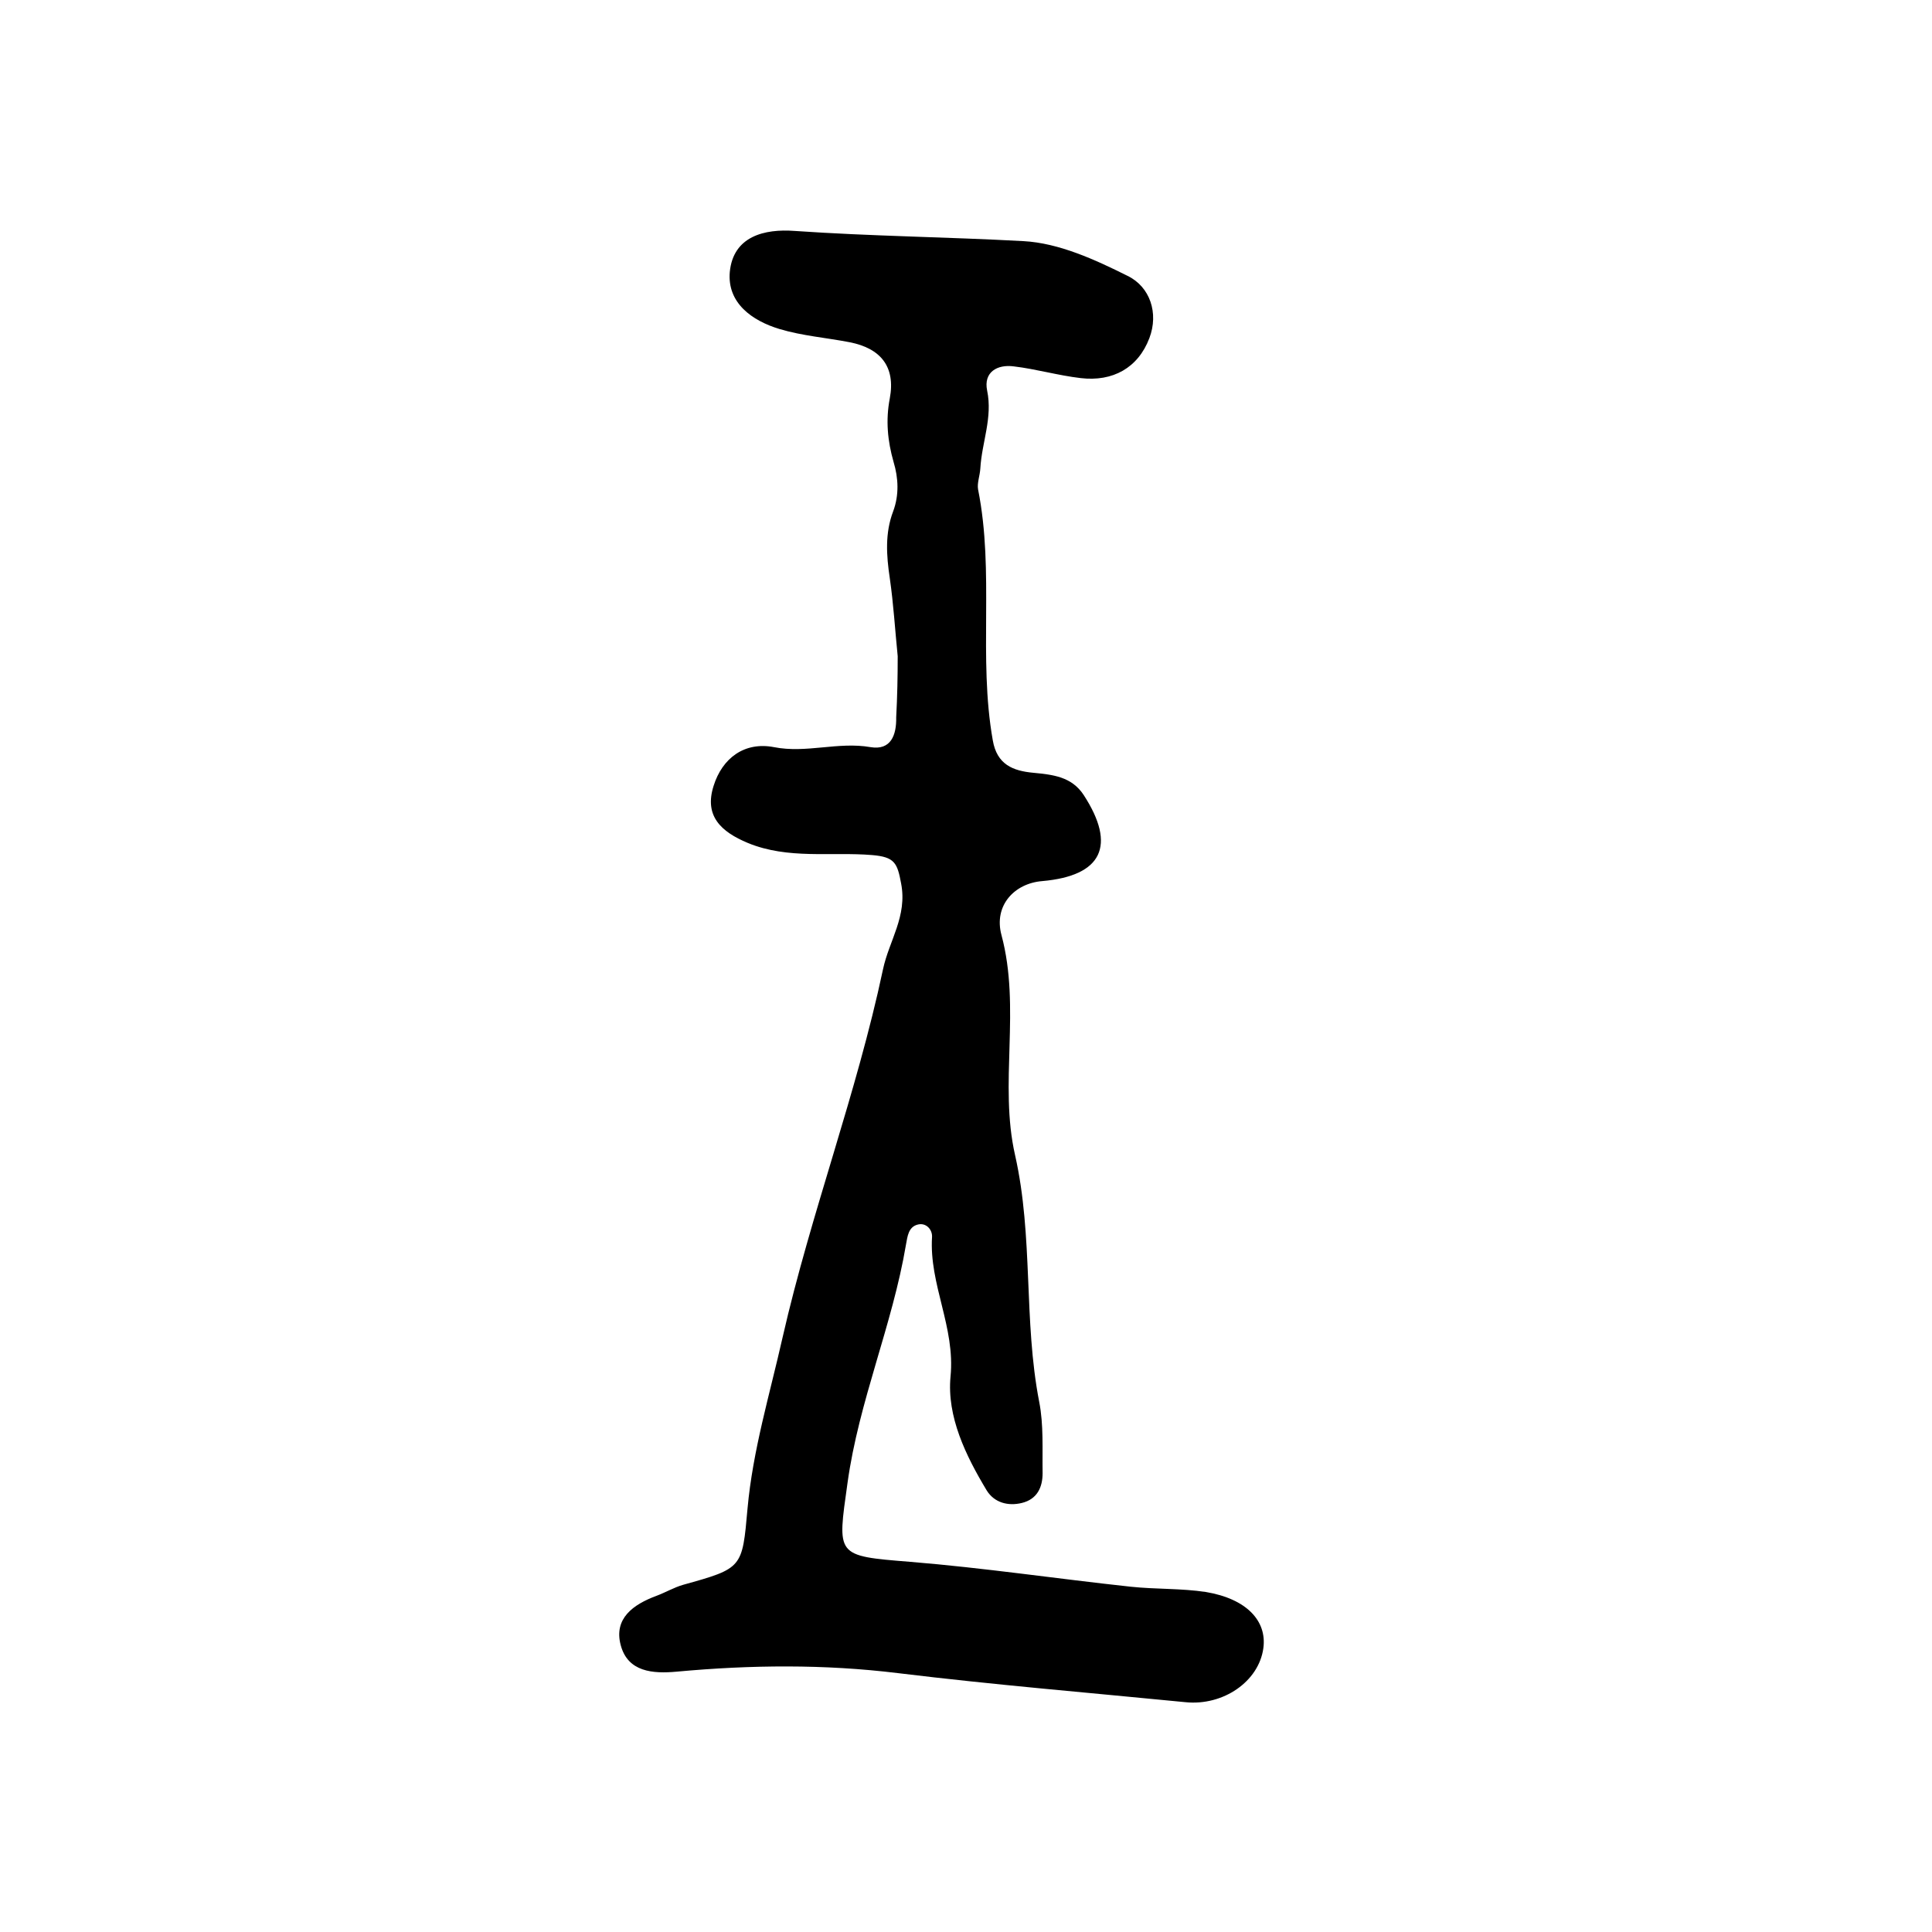 <?xml version="1.0" encoding="utf-8"?>
<!-- Generator: Adobe Illustrator 27.9.0, SVG Export Plug-In . SVG Version: 6.00 Build 0)  -->
<svg version="1.1" id="Layer_1" xmlns="http://www.w3.org/2000/svg" xmlns:xlink="http://www.w3.org/1999/xlink" x="0px" y="0px"
	 viewBox="0 0 512 512" style="enable-background:new 0 0 512 512;" xml:space="preserve">
<g id="rEL6aV.tif">
	<g>
		<path d="M237.9,173.9c-0.7-6.9-1.1-13.8-2.1-20.7c-0.9-6-1.3-11.9,0.9-17.7c1.6-4.3,1.4-8.8,0.1-13.1c-1.6-5.6-2.1-11.1-1-16.8
			c1.6-8.5-2.5-13.3-10.6-14.9c-6.2-1.2-12.6-1.7-18.6-3.5c-7.3-2.2-13.9-6.9-13.2-15.1c0.9-9.5,9.2-11.5,17.2-10.9
			c20.2,1.4,40.5,1.6,60.6,2.7c9.4,0.5,19,4.9,27.6,9.2c6,2.9,8.3,9.9,5.8,16.5c-3,7.9-9.7,11.6-18.2,10.6c-6-0.7-11.8-2.4-17.7-3.1
			c-4.4-0.6-8.1,1.5-7.1,6.4c1.5,7.2-1.4,13.7-1.8,20.6c-0.1,1.9-0.9,3.9-0.6,5.6c4.4,22,0,44.5,3.9,66.5c1.1,6.4,5.3,8.1,10.8,8.6
			c5.1,0.5,10.1,1,13.3,5.9c8.7,13.4,4.9,21.4-11,22.8c-7.4,0.6-12.9,6.5-10.8,14.3c5.2,19.4-0.7,39.4,3.6,58.3
			c4.9,21.7,2.2,43.8,6.4,65.4c1.2,6.1,0.8,12.6,0.9,18.9c0,3.7-1.4,6.9-5.5,7.9c-3.7,0.9-7.3-0.1-9.3-3.3
			c-5.6-9.3-10.6-19.6-9.6-30.2c1.3-13.1-5.7-24.4-4.9-37c0.1-1.9-1.5-3.8-3.7-3.3c-2.6,0.6-2.8,3.2-3.2,5.3
			c-3.6,21.4-12.5,41.5-15.5,63.2c-2.7,19.4-3.3,19.3,16.6,20.9c19.6,1.6,39,4.5,58.5,6.6c6.6,0.7,13.3,0.4,19.9,1.4
			c10.7,1.8,16.2,7.6,15.2,14.9c-1.2,8.8-10.6,15.3-20.6,14.3c-25.4-2.5-50.8-4.6-76.2-7.7c-19.6-2.4-39-2.2-58.6-0.4
			c-6.4,0.6-13,0.1-14.9-7c-1.9-7.1,3.3-10.8,9.5-13.1c2.4-0.9,4.6-2.2,7-2.9c15.8-4.4,15.7-4.4,17.1-20.2
			c1.4-15.5,5.9-30.3,9.3-45.4c7.5-32.9,19.6-64.5,26.6-97.5c1.6-7.6,6.5-14.1,4.8-22.8c-1-5.4-1.7-7-7.7-7.5
			c-10.9-0.9-22.2,1.2-32.9-3.2c-7.2-3-11.6-7.2-9.1-15.1c2.3-7.4,8.2-11.8,16-10.3c8.6,1.7,17-1.5,25.6,0c5.4,0.9,6.9-3.2,6.8-7.9
			C237.8,184.6,237.9,179.2,237.9,173.9z"/>
	</g>
</g>
</svg>
